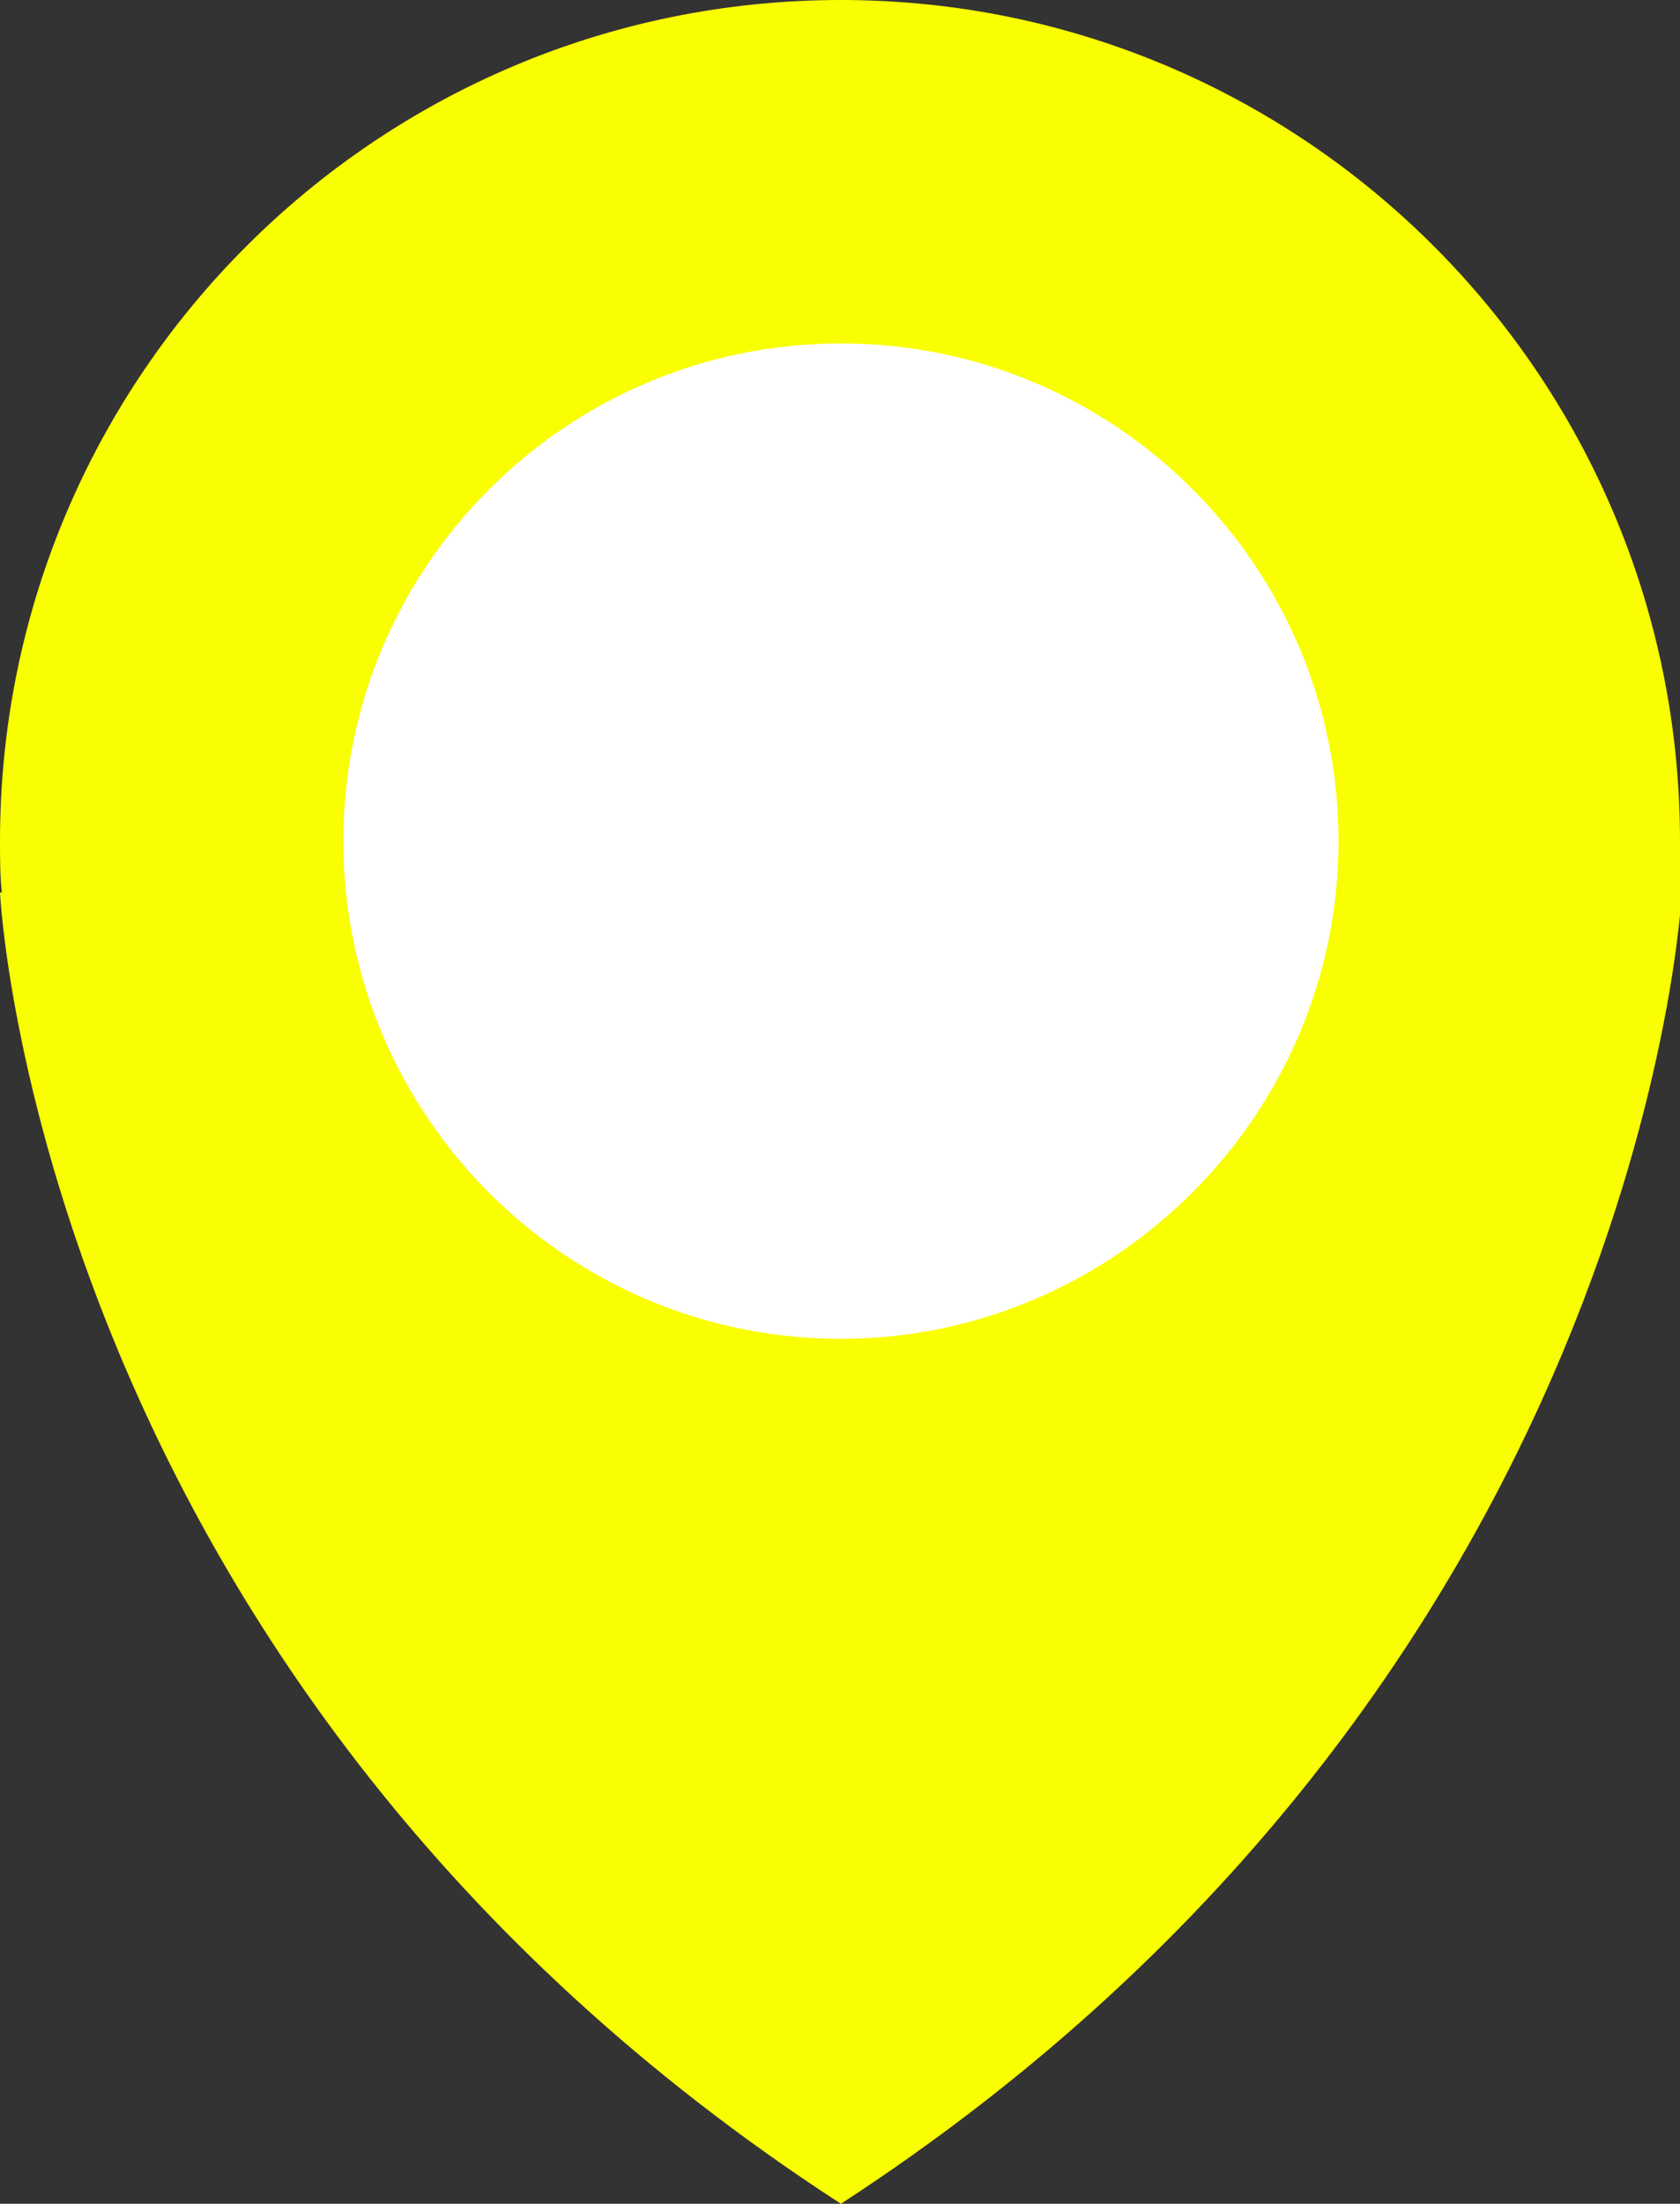 <?xml version="1.0" encoding="utf-8"?>
<!-- Generator: Adobe Illustrator 19.0.0, SVG Export Plug-In . SVG Version: 6.00 Build 0)  -->
<svg version="1.1" id="Layer_1" xmlns="http://www.w3.org/2000/svg" xmlns:xlink="http://www.w3.org/1999/xlink" x="0px" y="0px"
	 viewBox="-433 221 91.5 120" style="enable-background:new -433 221 91.5 120;" xml:space="preserve">
<rect x="-433" y="221" width="91.5" height="120" fill="#333333" stroke="none"/>
<path style="fill:#F9FF00;" d="M-341.5,266.8c0-25.3-20.5-45.8-45.7-45.8c-25.3,0-45.8,20.5-45.8,45.8c0,0.9,0,1.9,0.1,2.8h-0.1
	c0,0,2,43,45.8,71.4c43.8-28.5,45.8-71.4,45.8-71.4h-0.1C-341.5,268.6-341.5,267.7-341.5,266.8z"/>
<path style="fill:#FFFFFF;" d="M-387.2,293.9c-15,0-27.1-12.2-27.1-27.1c0-15,12.2-27.1,27.1-27.1c15,0,27.1,12.2,27.1,27.1
	C-360.1,281.7-372.3,293.9-387.2,293.9z"/>
</svg>
